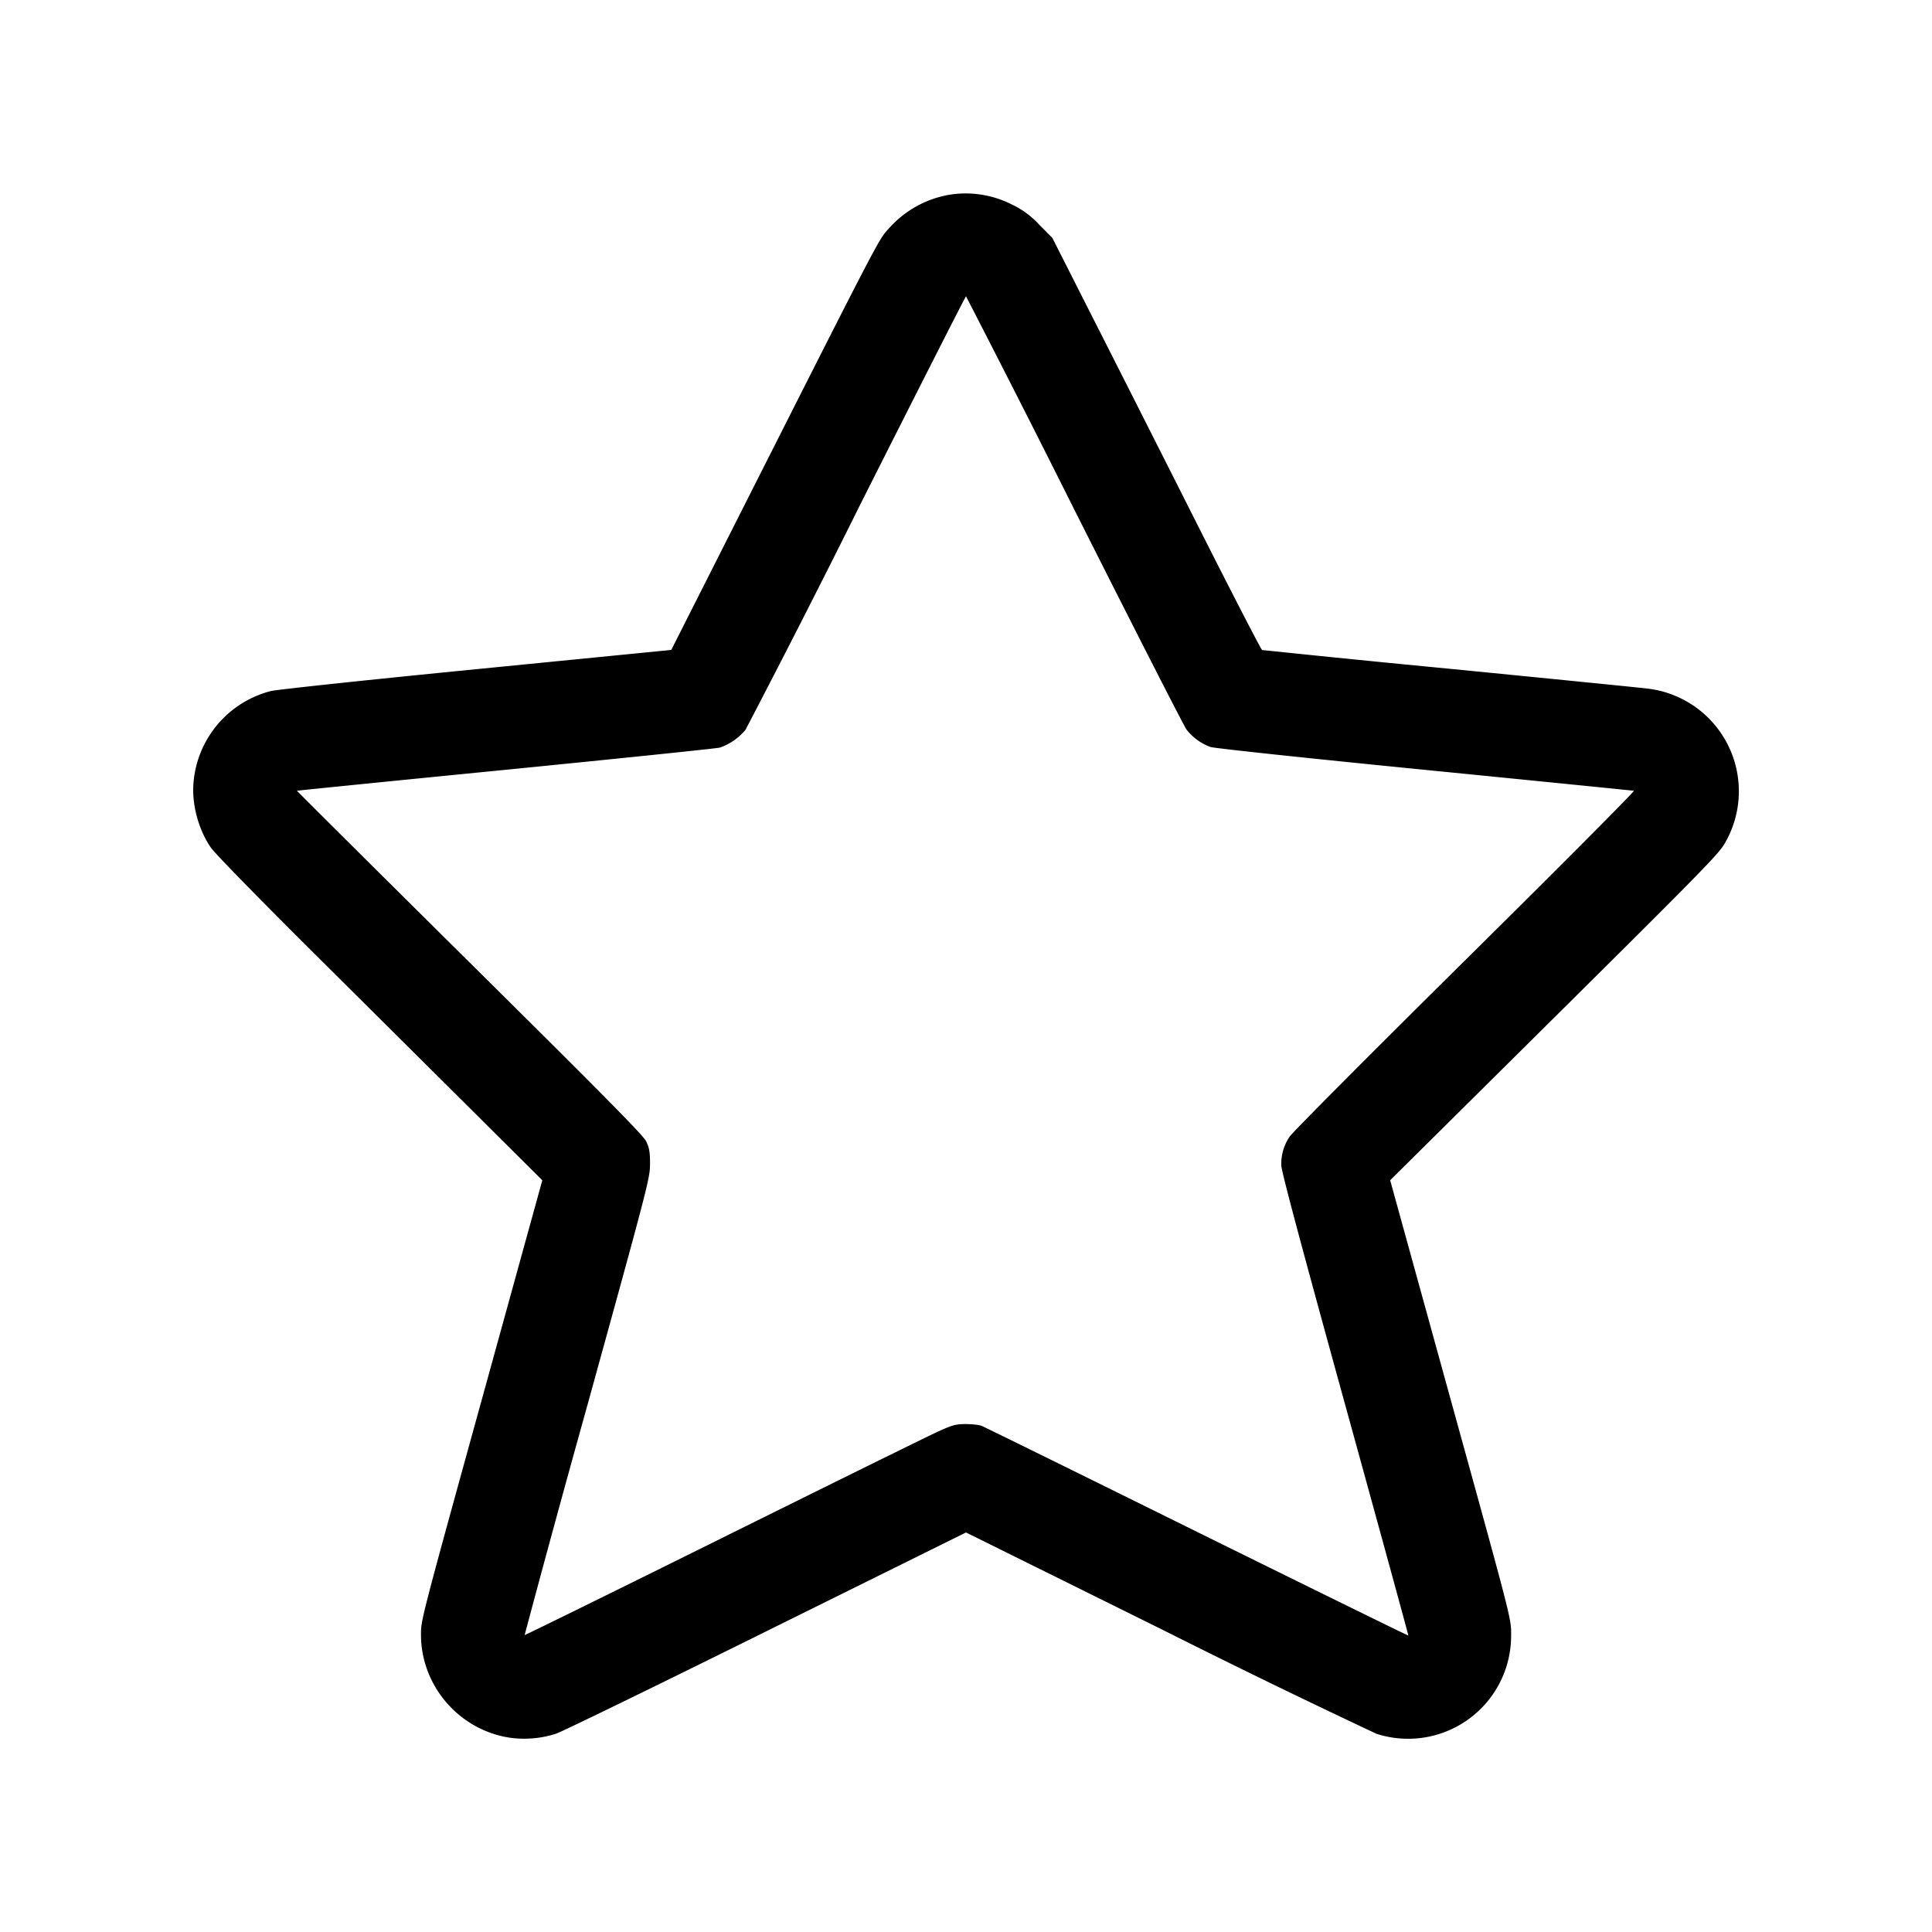 <svg xmlns="http://www.w3.org/2000/svg" viewBox="0 0 20 20" aria-labelledby="IconBase-title-v-0-0-0-0-0-0-5-0-0-4-1-0-0-0-0-0-0 IconBase-description-v-0-0-0-0-0-0-5-0-0-4-1-0-0-0-0-0-0" role="graphics-symbol img" width="100%" height="100%" class="ExploreCategoryCarousel-icon-hZF" data-iid="v-0-0-0-0-0-0-5-0-0-4-1-0-0-0-0-0-0"><title id="IconBase-title-v-0-0-0-0-0-0-5-0-0-4-1-0-0-0-0-0-0">For You Star Icon</title><desc id="IconBase-description-v-0-0-0-0-0-0-5-0-0-4-1-0-0-0-0-0-0"/><g><!--[--><path class="ForYouStar-path-Vb2" fill-rule="evenodd" d="M9.847 2.013a1.08 1.08 0 0 0-.64.346c-.115.125-.06.02-1.648 3.162l-.61 1.207-2.014.199c-1.107.109-2.067.211-2.132.227a1.07 1.07 0 0 0-.799.938c-.022.224.047.491.18.684.034.052.486.514 1.003 1.029l1.684 1.674.743.739-.586 2.124c-.676 2.448-.67 2.427-.67 2.58 0 .512.37.96.875 1.059.171.033.361.02.526-.035.066-.023 1.047-.5 2.18-1.062L10 15.864l2.06 1.02a93 93 0 0 0 2.189 1.064 1.066 1.066 0 0 0 1.394-1.011c0-.192.025-.092-.687-2.671l-.565-2.048 1.284-1.273c1.923-1.906 2.11-2.095 2.177-2.21a1.07 1.07 0 0 0-.799-1.607c-.07-.009-.992-.101-2.048-.205a231 231 0 0 1-1.94-.194c-.01-.004-.323-.61-.694-1.346s-.856-1.695-1.077-2.13l-.4-.79-.138-.139a.9.9 0 0 0-.281-.207 1.06 1.06 0 0 0-.628-.104m-.969 3.265a132 132 0 0 1-1.16 2.276.6.6 0 0 1-.266.185c-.033.009-1.032.112-2.218.23-1.187.117-2.159.215-2.16.217s.802.801 1.786 1.776c1.373 1.36 1.799 1.79 1.829 1.853.032.066.04.107.04.233 0 .149-.018.215-.652 2.512a214 214 0 0 0-.646 2.366c.003.003.931-.453 2.062-1.014s2.131-1.054 2.223-1.095c.145-.066.18-.075.283-.075.065 0 .14.008.166.02.026.01 1.03.504 2.229 1.097 1.2.592 2.183 1.075 2.185 1.072s-.293-1.08-.655-2.393c-.445-1.614-.66-2.416-.66-2.473a.5.5 0 0 1 .085-.297c.027-.043.845-.865 1.818-1.827.973-.963 1.76-1.753 1.747-1.755s-.988-.1-2.168-.217c-1.221-.121-2.175-.223-2.214-.236a.55.55 0 0 1-.25-.182c-.026-.035-.548-1.058-1.16-2.274A205 205 0 0 0 10 3.067c-.005 0-.51.995-1.122 2.21" clip-rule="evenodd"/><!--]--></g></svg>